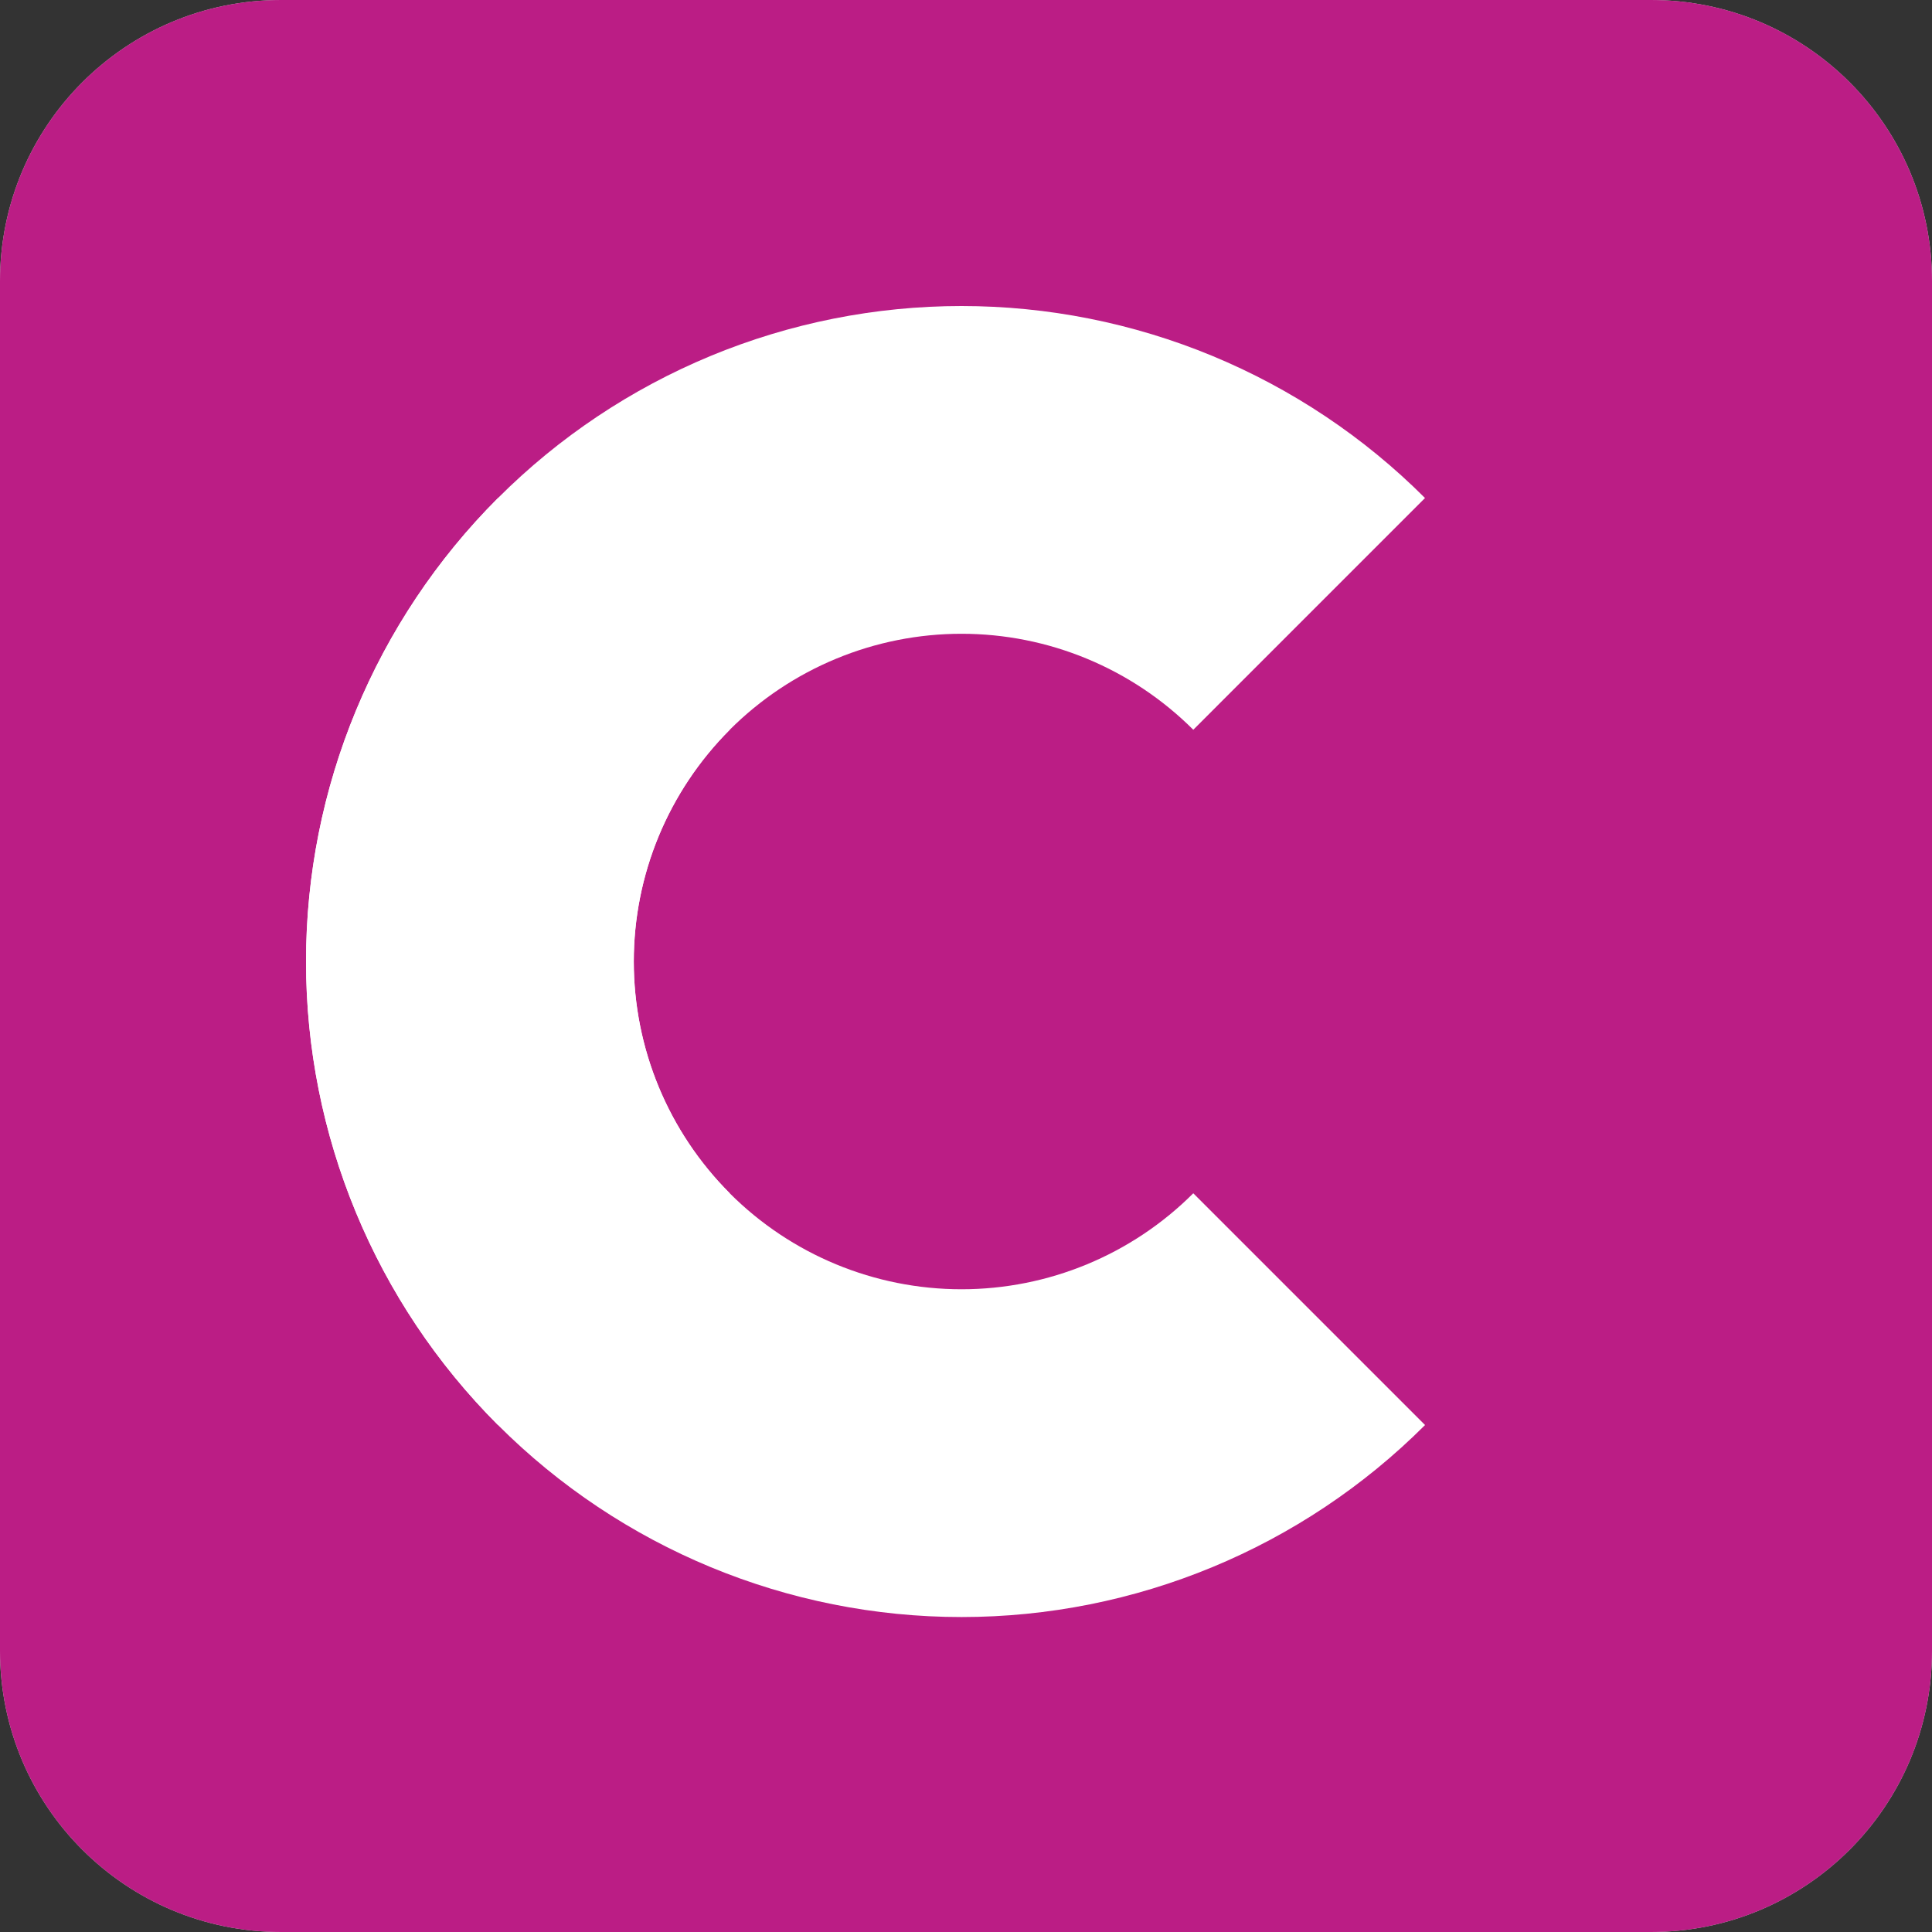 <svg width="50" height="50" viewBox="0 0 50 50" fill="none" xmlns="http://www.w3.org/2000/svg">
<rect x="0" y="0" width="50" height="50" fill="#333333" stroke="none"/>
<path d="M0 7.273C0 3.256 3.256 0 7.273 0H42.727C46.744 0 50 3.256 50 7.273V42.727C50 46.744 46.744 50 42.727 50H7.273C3.256 50 0 46.744 0 42.727V7.273Z" fill="#D3D3D3"/>
<path d="M0 7.273C0 3.256 3.256 0 7.273 0H42.727C46.744 0 50 3.256 50 7.273V42.727C50 46.744 46.744 50 42.727 50H7.273C3.256 50 0 46.744 0 42.727V7.273Z" fill="#BB1D85"/>
<path d="M12.888 36.88C11.313 35.304 10.063 33.434 9.211 31.376C8.358 29.318 7.92 27.112 7.92 24.884C7.92 22.656 8.358 20.45 9.211 18.392C10.063 16.334 11.313 14.464 12.888 12.889C14.464 11.313 16.334 10.064 18.392 9.211C20.45 8.359 22.656 7.92 24.884 7.92C27.112 7.92 29.318 8.359 31.376 9.211C33.434 10.064 35.304 11.313 36.879 12.889L30.882 18.886C30.094 18.099 29.159 17.474 28.13 17.048C27.101 16.621 25.998 16.402 24.884 16.402C23.77 16.402 22.667 16.621 21.638 17.048C20.609 17.474 19.674 18.099 18.886 18.886C18.099 19.674 17.474 20.609 17.047 21.638C16.621 22.667 16.402 23.77 16.402 24.884C16.402 25.998 16.621 27.101 17.047 28.13C17.474 29.159 18.099 30.094 18.886 30.882L12.888 36.88Z" fill="white"/>
<path d="M36.88 36.88C33.698 40.061 29.383 41.849 24.884 41.849C20.385 41.849 16.07 40.061 12.888 36.88C9.707 33.698 7.92 29.383 7.92 24.884C7.92 20.385 9.707 16.07 12.888 12.889L18.886 18.886C17.296 20.477 16.402 22.635 16.402 24.884C16.402 27.134 17.296 29.291 18.886 30.882C20.477 32.473 22.634 33.366 24.884 33.366C27.134 33.366 29.291 32.473 30.882 30.882L36.88 36.88Z" fill="white"/>
</svg>
